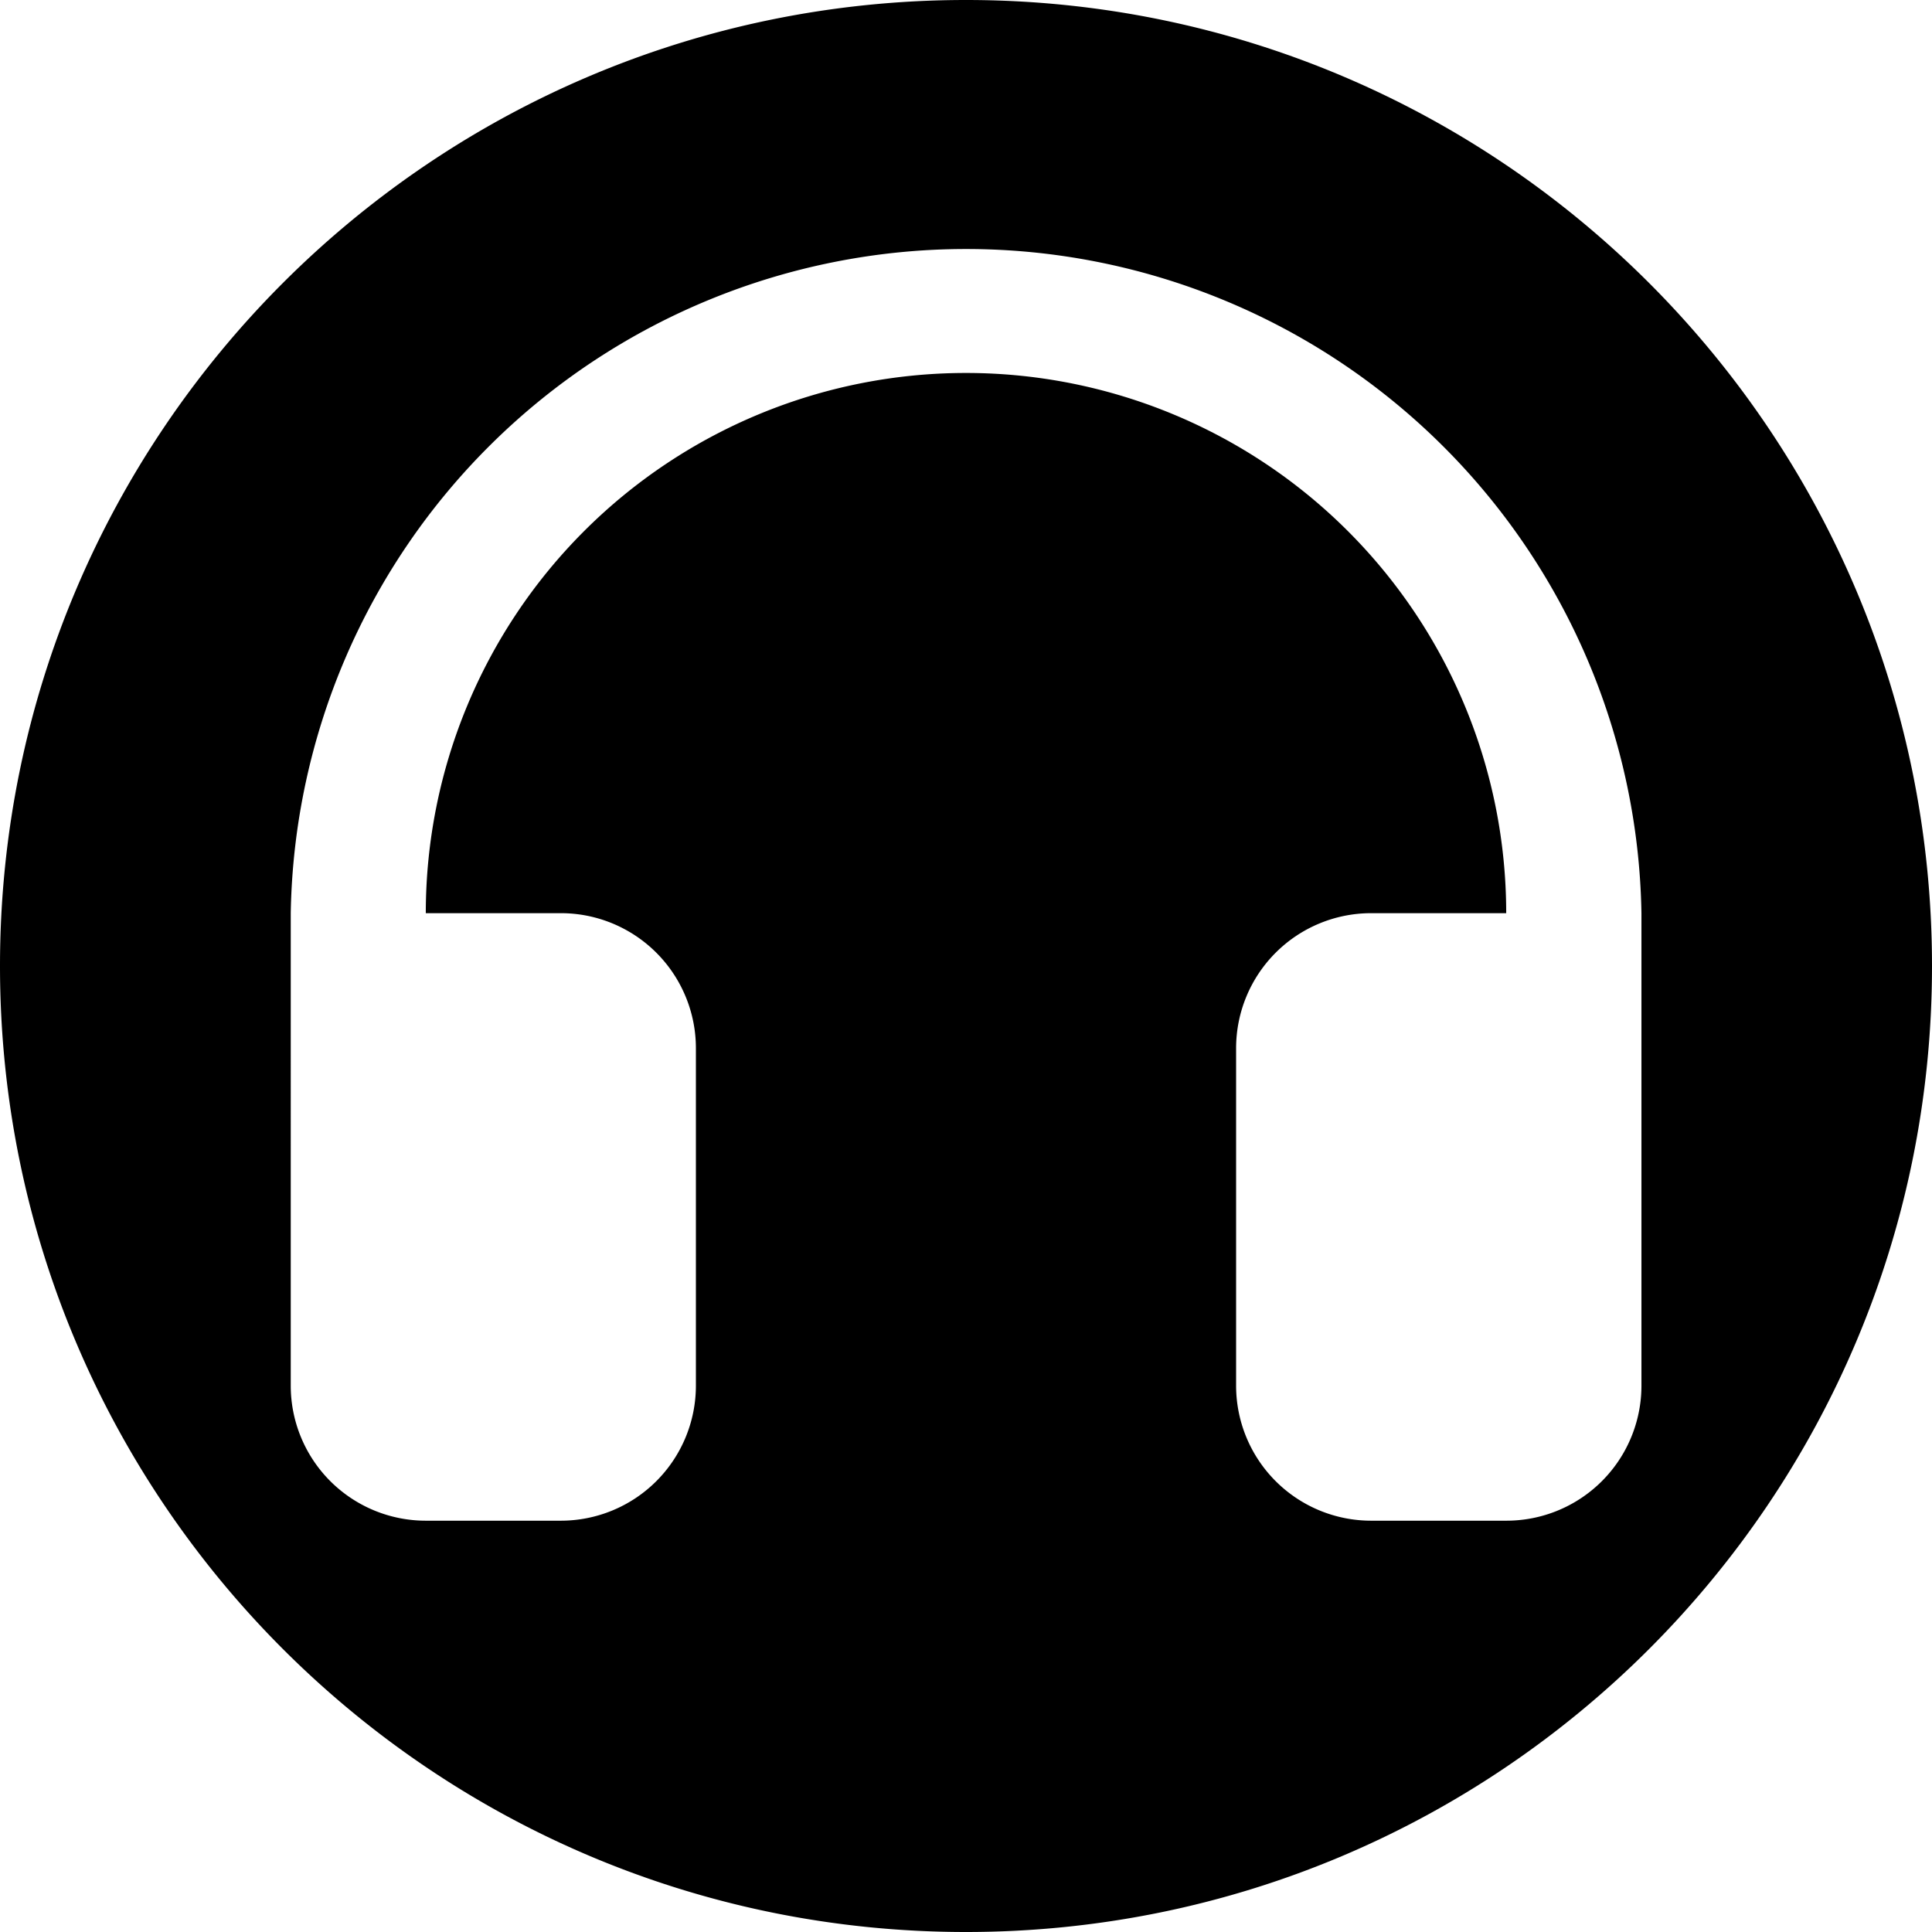 <svg xmlns="http://www.w3.org/2000/svg" viewBox="0 0 512 512">
    <path fill="currentColor" d="M256,0C114.62,0,0,114.62,0,256S114.62,512,256,512,512,397.38,512,256,397.38,0,256,0ZM435,367.21A35.79,35.79,0,0,1,399.16,403H363.37a35.79,35.79,0,0,1-35.79-35.79V277.74A35.79,35.79,0,0,1,363.37,242h35.79a143.16,143.16,0,0,0-286.32,0h35.79a35.79,35.79,0,0,1,35.79,35.79v89.47A35.79,35.79,0,0,1,148.63,403H112.84a35.79,35.79,0,0,1-35.79-35.79V242A179,179,0,0,1,435,242Z"/>
</svg>